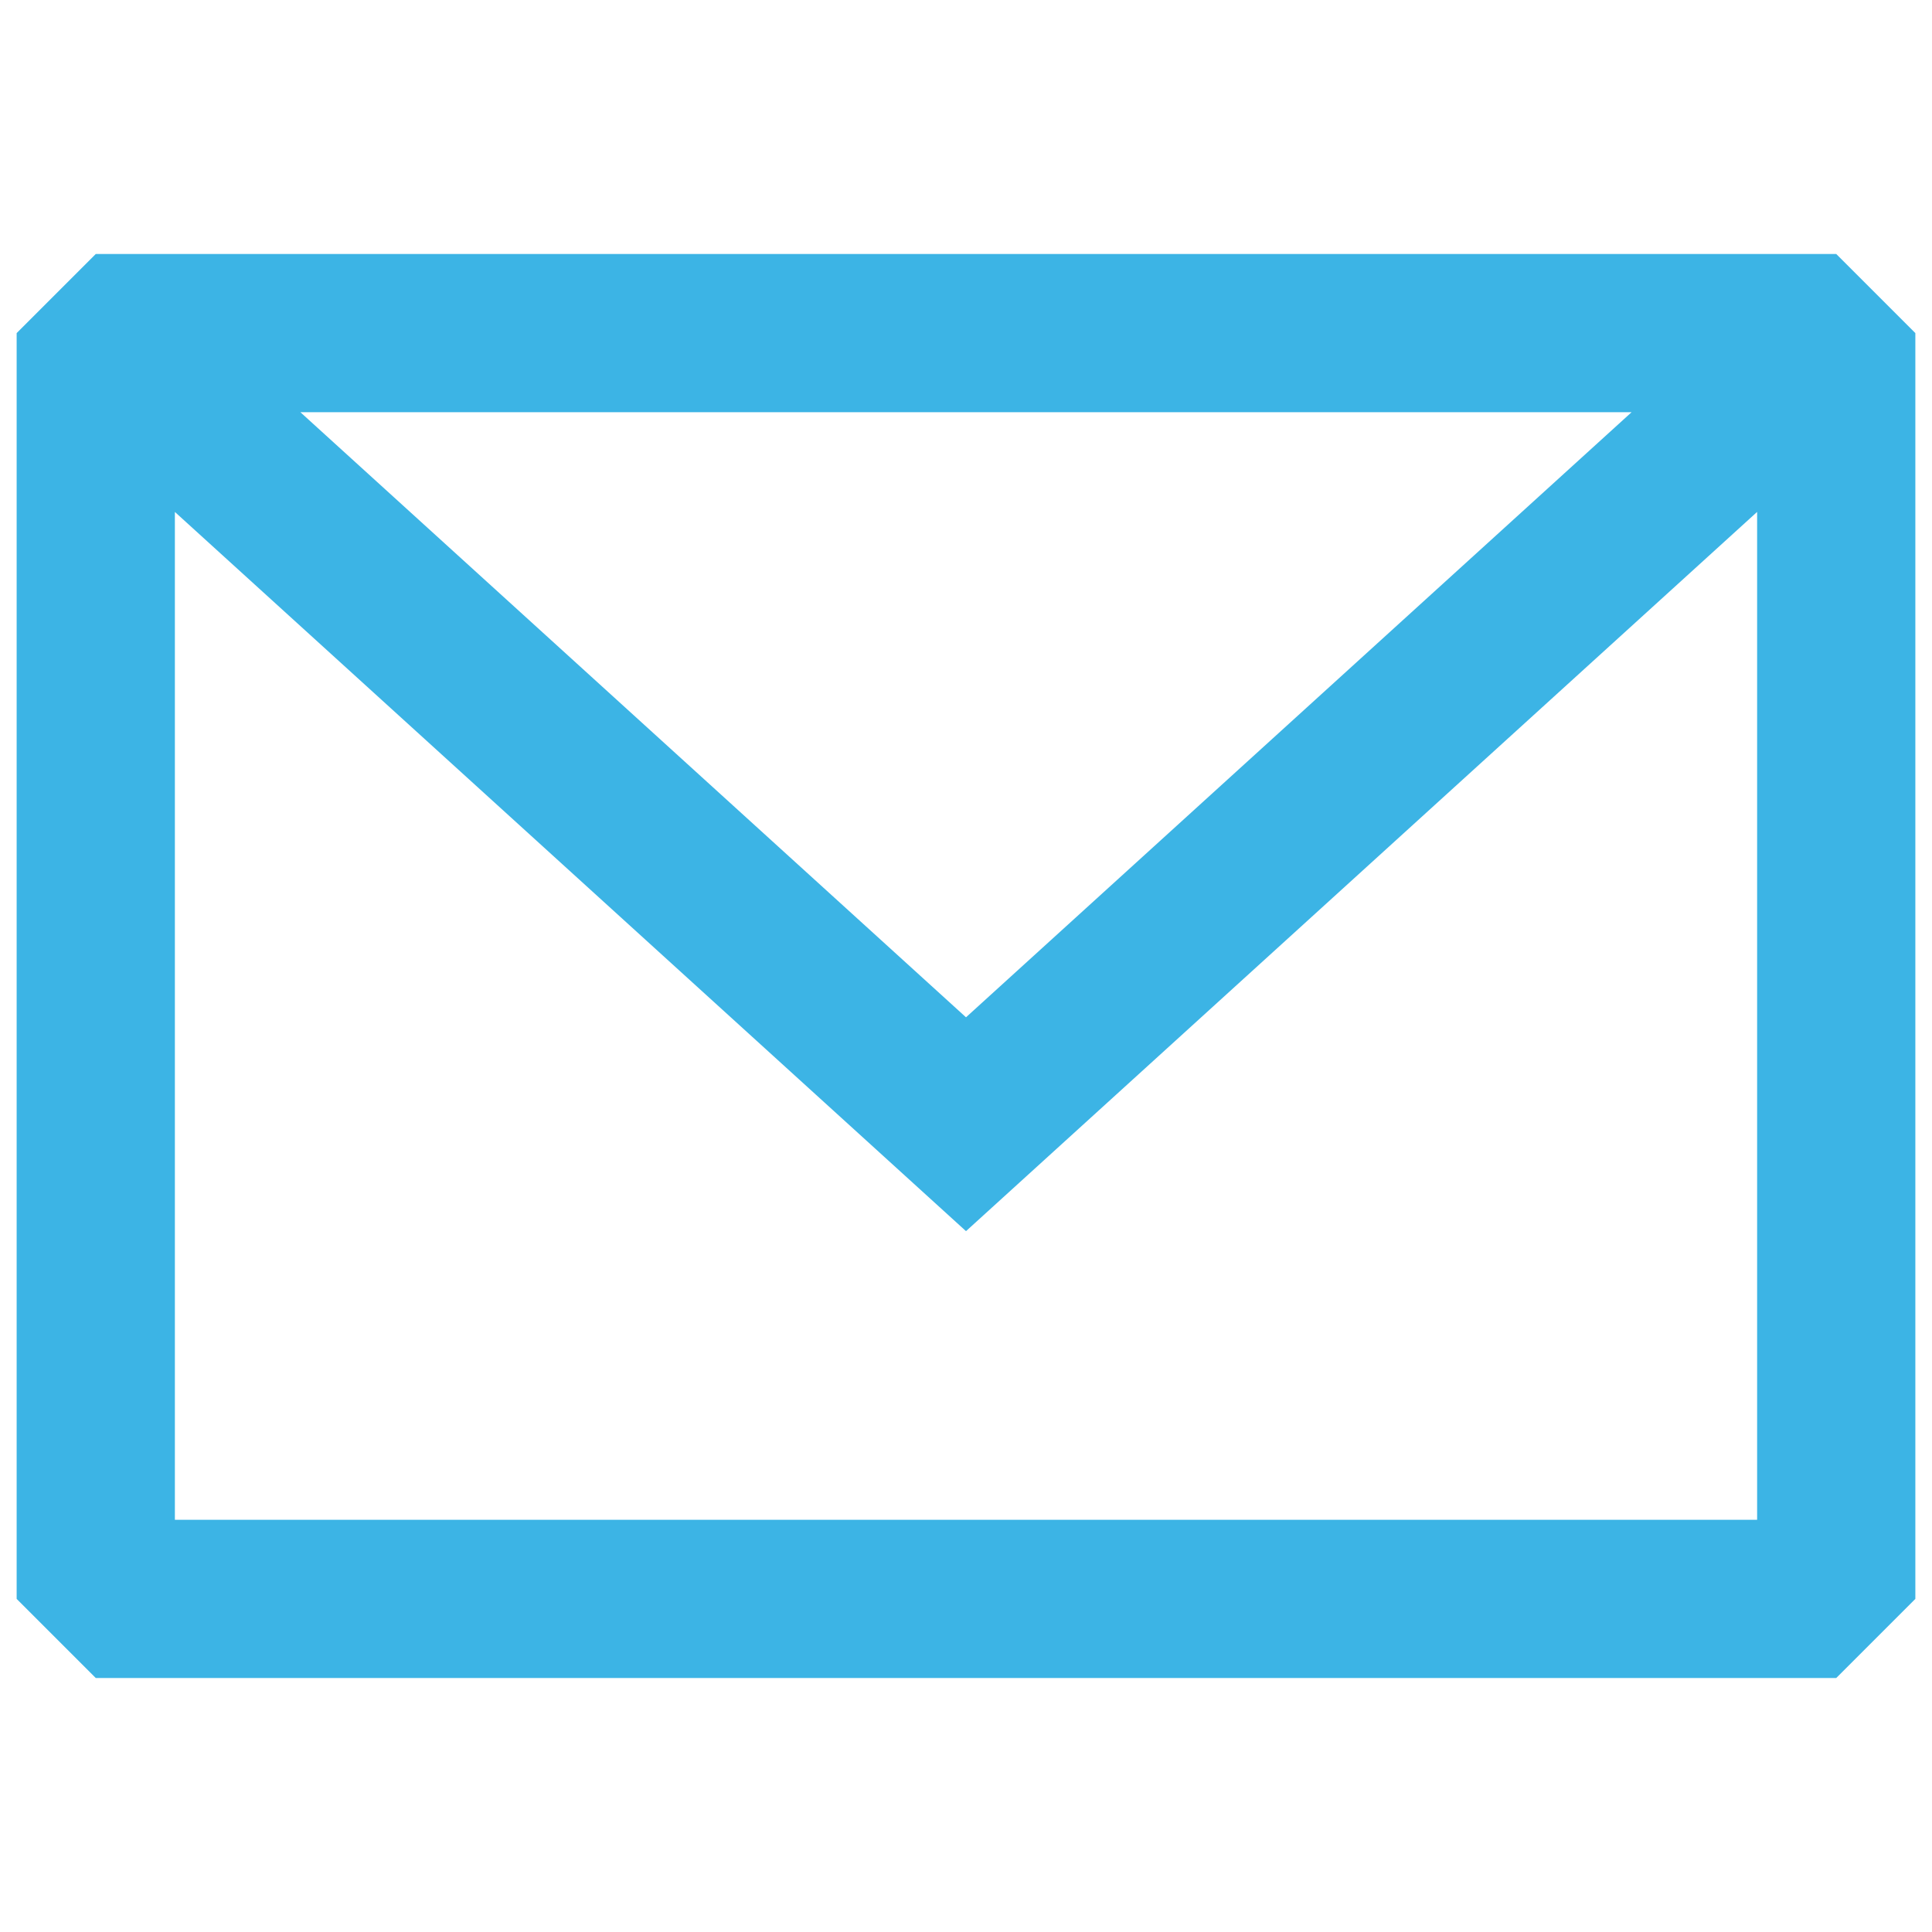 <svg width="24" height="24" viewBox="0 0 58 44" fill="none" xmlns="http://www.w3.org/2000/svg"><path fill-rule="evenodd" clip-rule="evenodd" d="M2.875 0.625L0.5 3V41L2.875 43.375H55.125L57.5 41V3L55.125 0.625H2.875ZM5.25 8.369V38.625H52.75V8.368L29 29.96L5.25 8.369ZM48.981 5.375H9.018L29 23.54L48.981 5.375Z" fill="#3CB4E5"></path></svg>